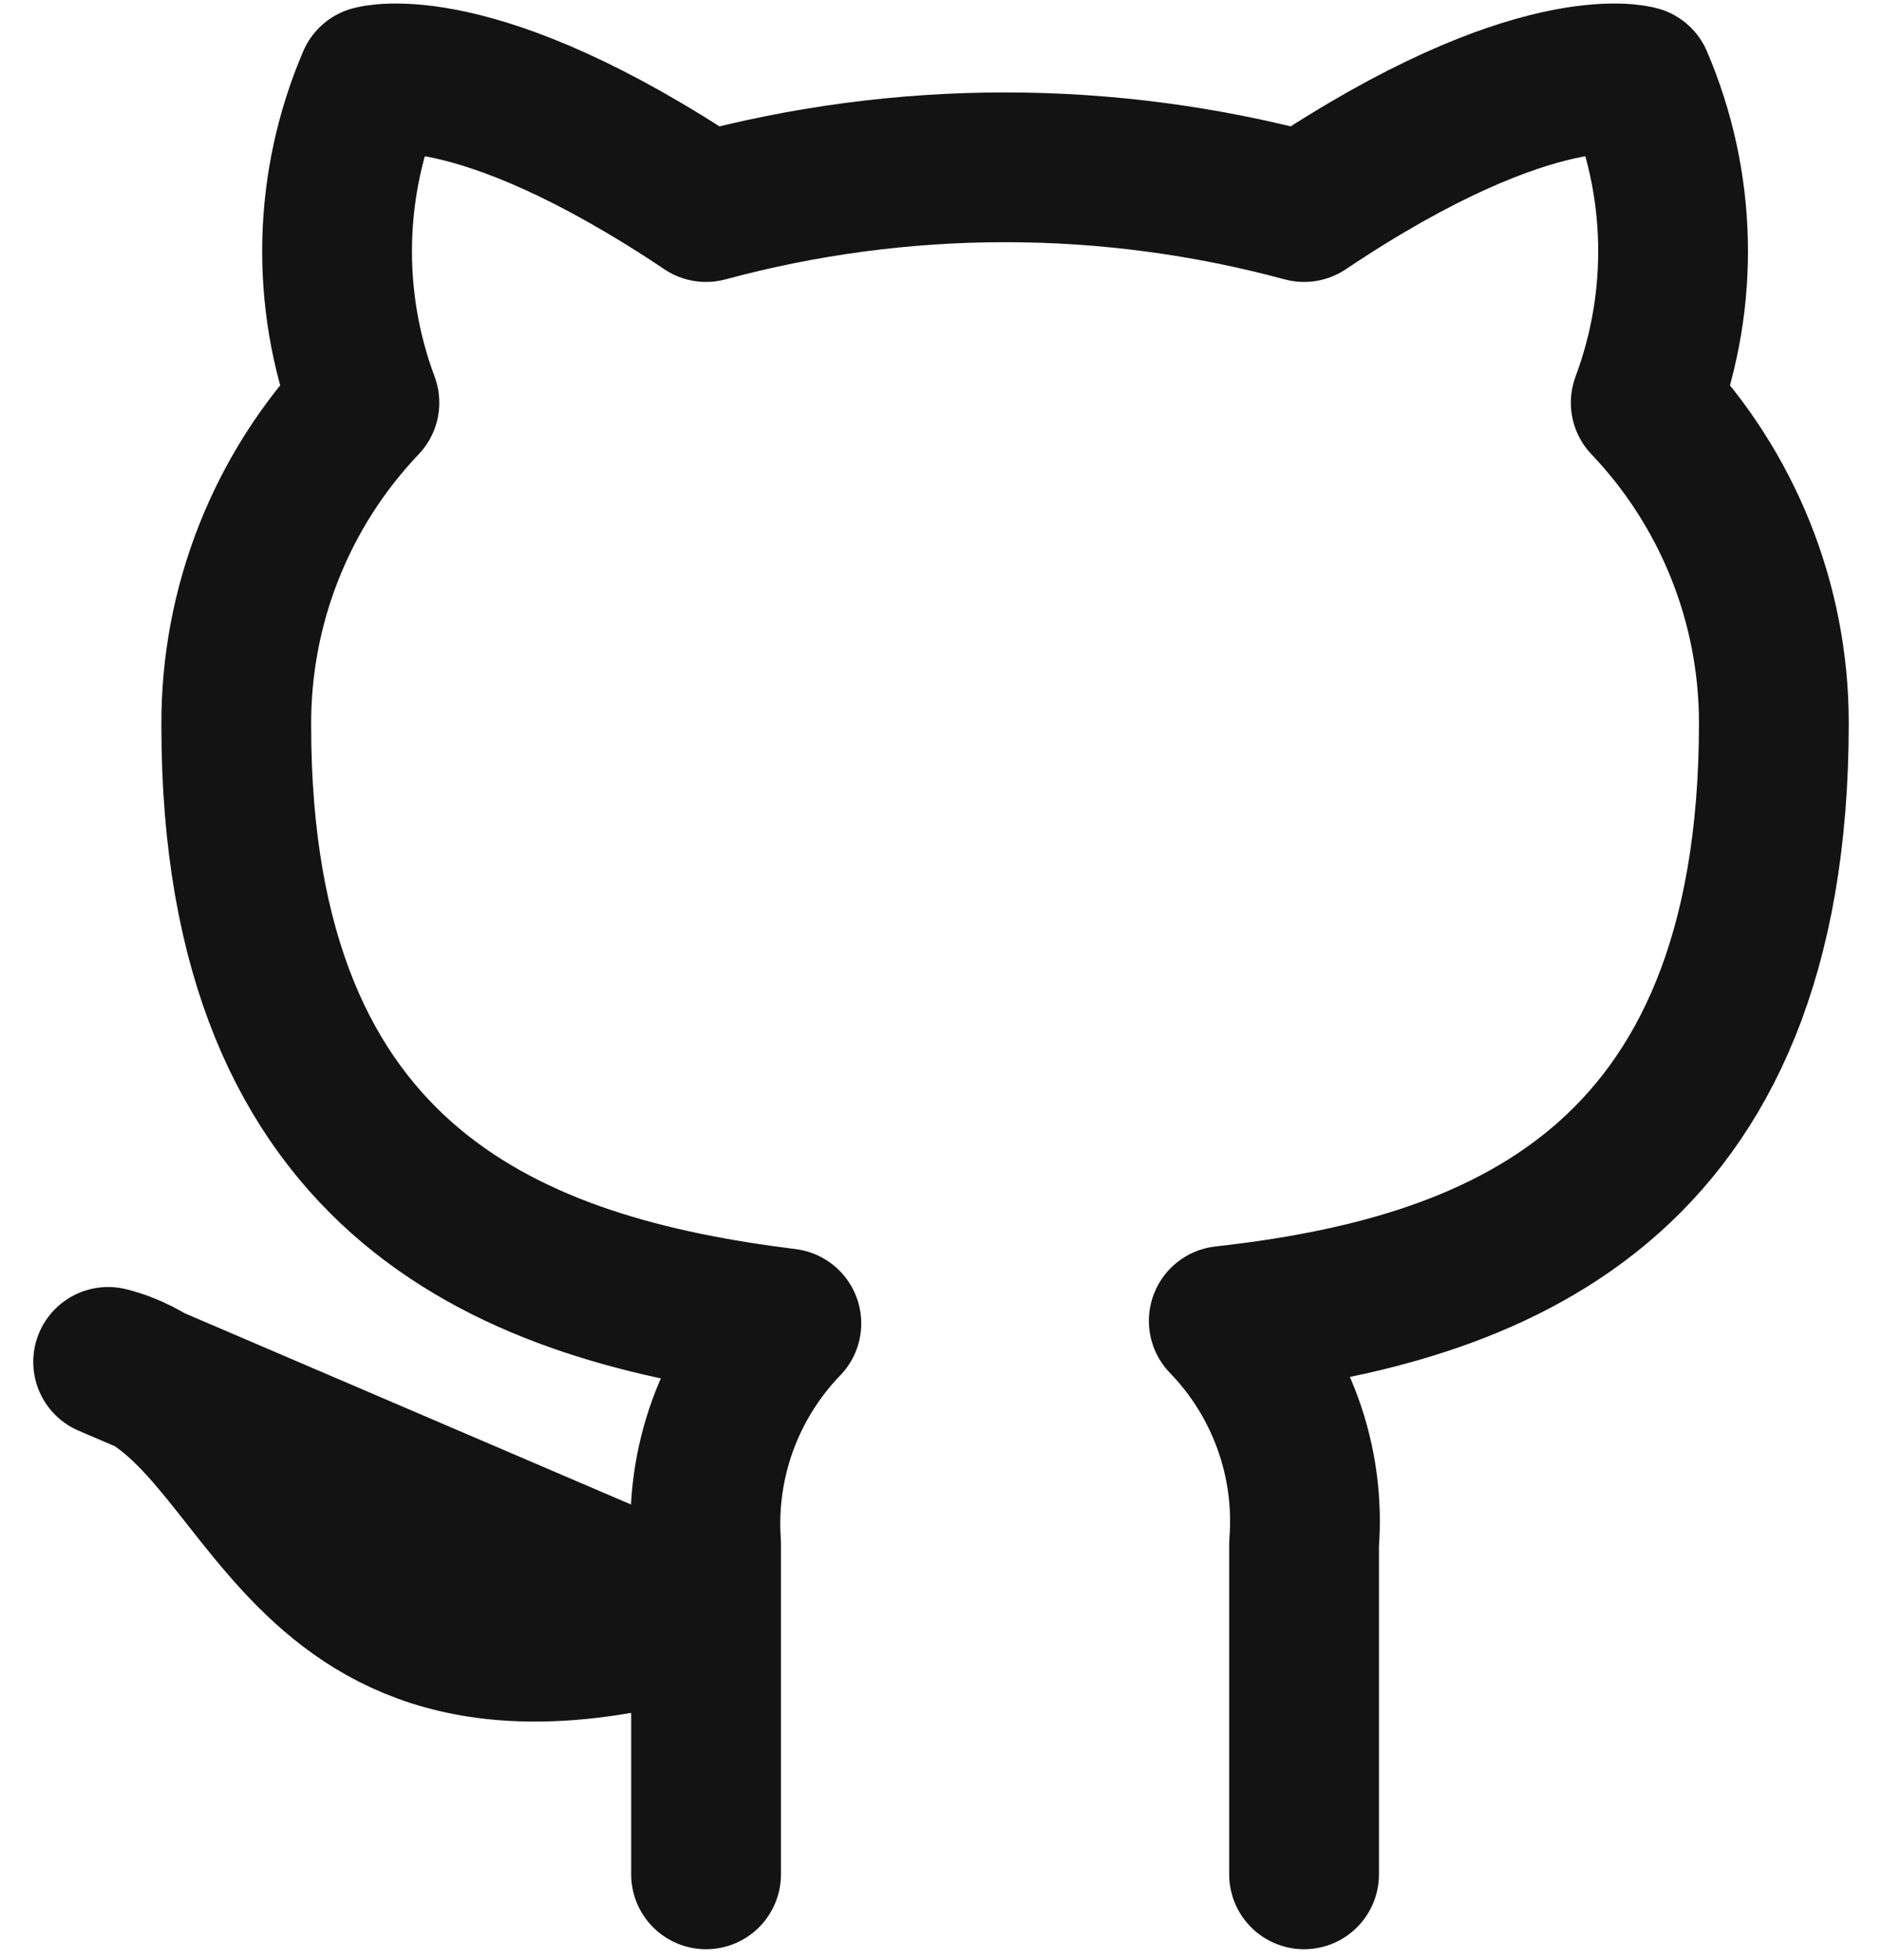 <svg width="24" height="25" viewBox="0 0 24 25" fill="none" xmlns="http://www.w3.org/2000/svg">
<path d="M16.63 23.906V19.69C16.671 19.171 16.601 18.648 16.424 18.158C16.247 17.668 15.969 17.221 15.606 16.847C19.026 16.465 22.621 15.169 22.621 9.221C22.621 7.7 22.036 6.238 20.987 5.136C21.484 3.805 21.449 2.335 20.889 1.029C20.889 1.029 19.604 0.648 16.63 2.641C14.133 1.965 11.501 1.965 9.004 2.641C6.03 0.648 4.745 1.029 4.745 1.029C4.186 2.335 4.15 3.805 4.647 5.136C3.59 6.246 3.005 7.722 3.013 9.254C3.013 15.158 6.608 16.454 10.028 16.879C9.67 17.25 9.394 17.691 9.217 18.176C9.041 18.66 8.968 19.176 9.004 19.69V23.906M9.004 20.638C3.558 22.272 3.558 17.914 1.379 17.37L9.004 20.638Z" stroke="#131313" stroke-width="1.91" stroke-linecap="round" stroke-linejoin="round"/>
</svg>
